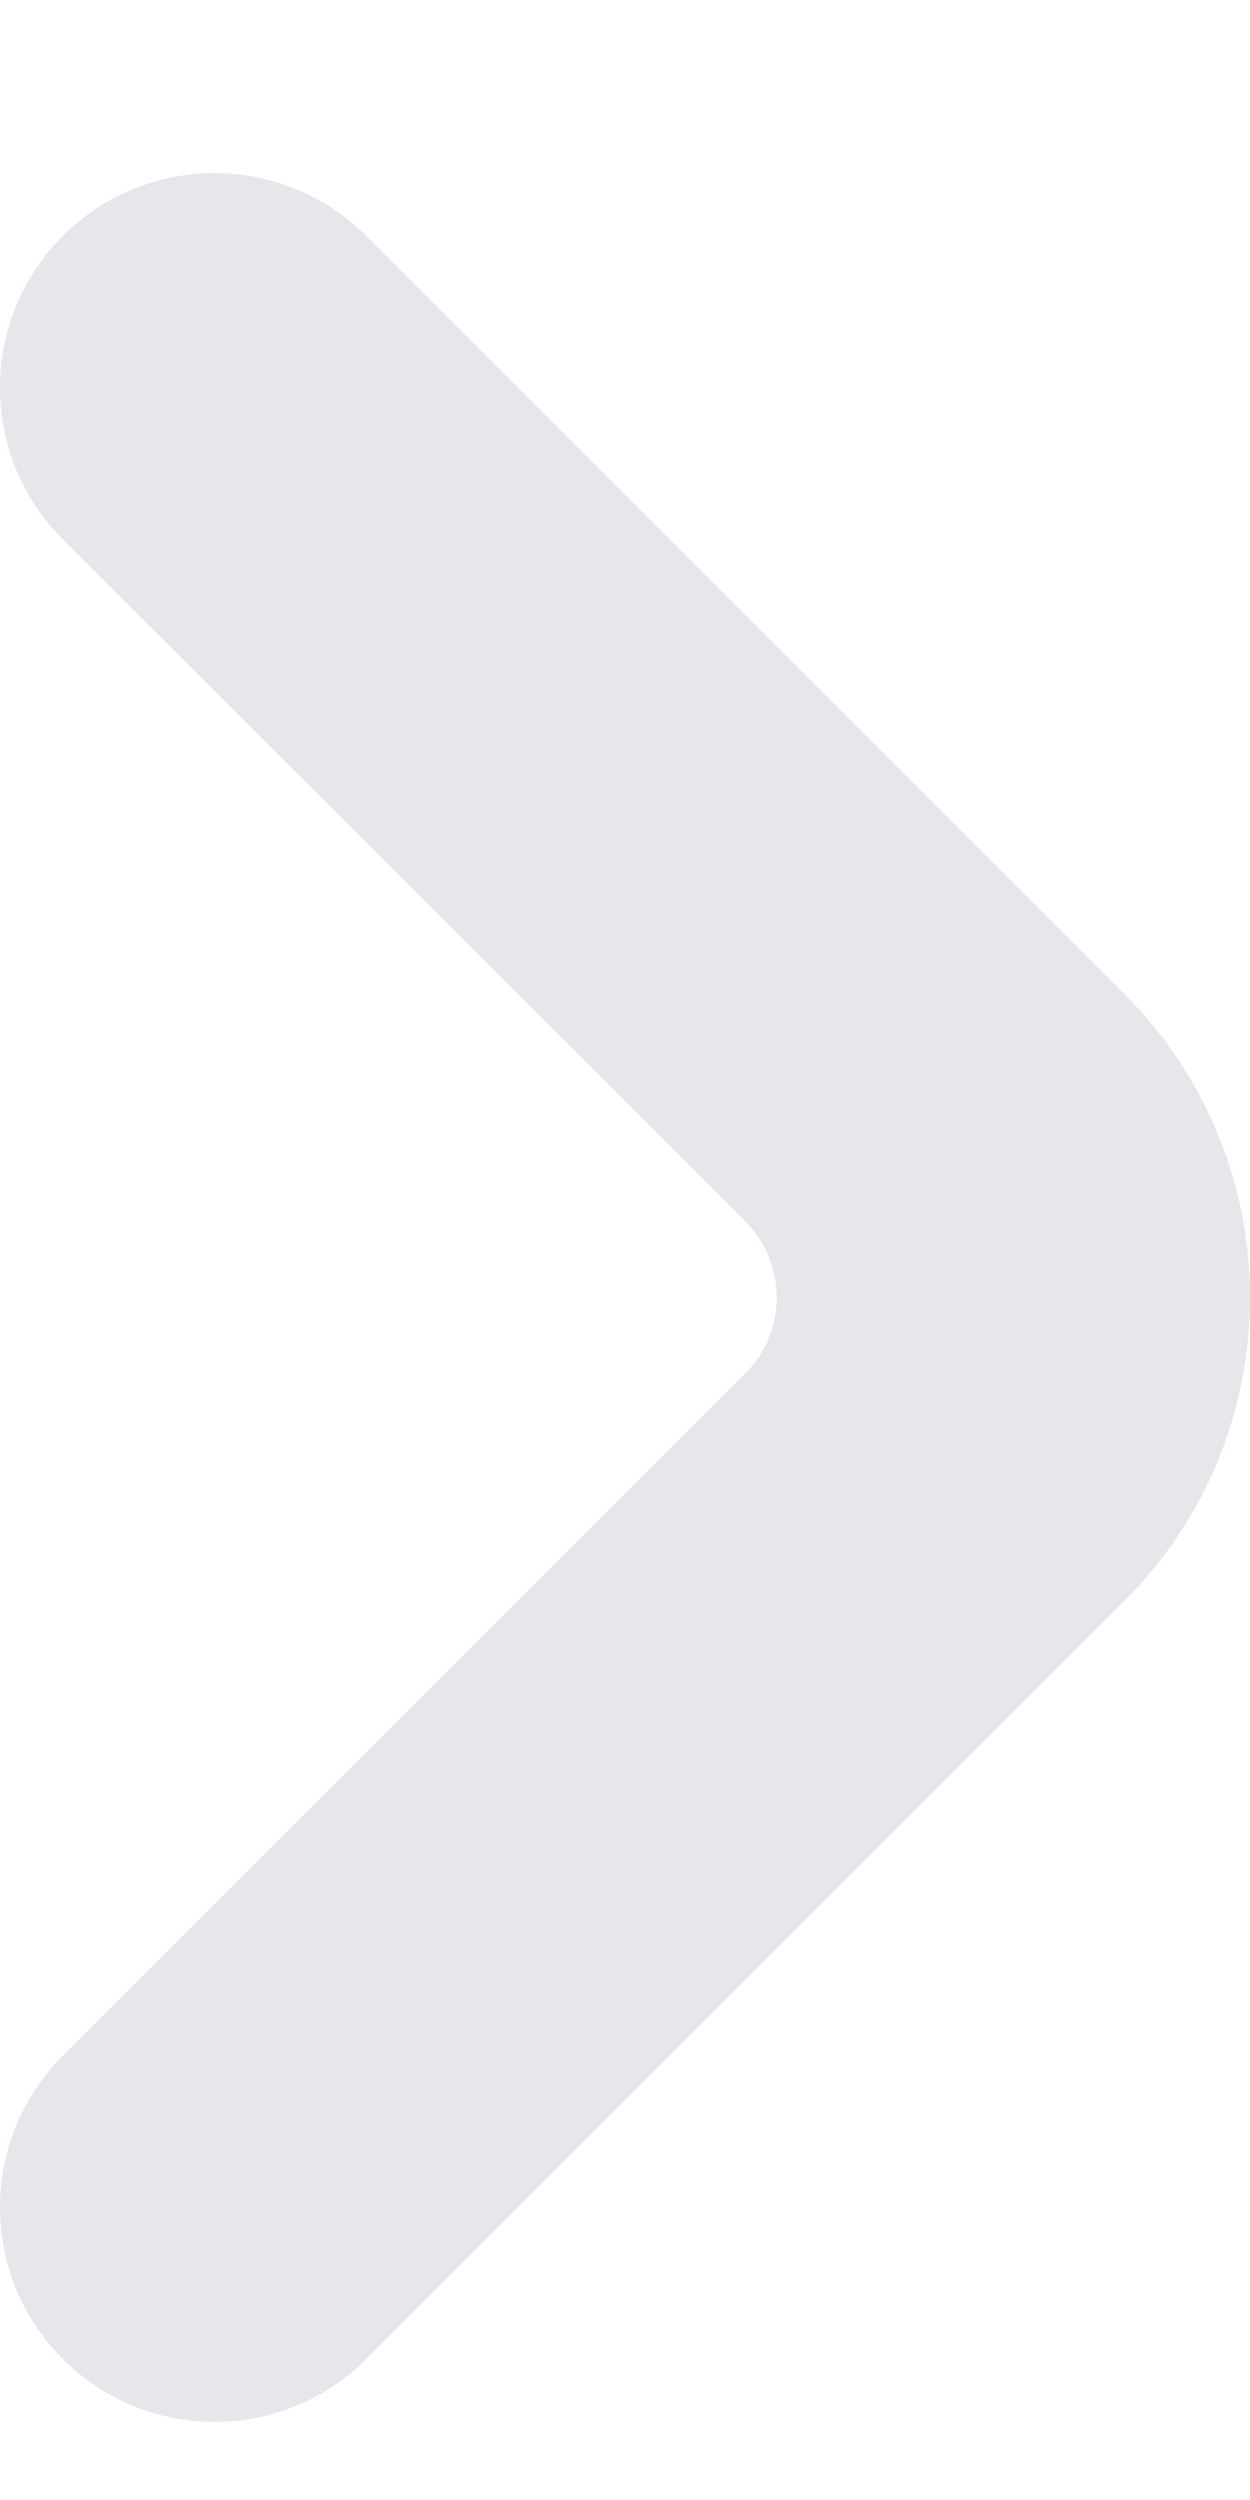 <svg width="4" height="8" viewBox="0 0 4 8" fill="none" xmlns="http://www.w3.org/2000/svg">
<g id="arrow-down-sm">
<path id="Vector 13 (Stroke)" fill-rule="evenodd" clip-rule="evenodd" d="M0.201 0.755C0.469 0.487 0.904 0.487 1.172 0.755L3.598 3.181C4.134 3.717 4.134 4.587 3.598 5.123L1.172 7.549C0.904 7.817 0.469 7.817 0.201 7.549C-0.067 7.281 -0.067 6.846 0.201 6.578L2.385 4.395C2.519 4.261 2.519 4.043 2.385 3.909L0.201 1.726C-0.067 1.458 -0.067 1.023 0.201 0.755Z" fill="#E5E7EB"/>
</g>
</svg>
